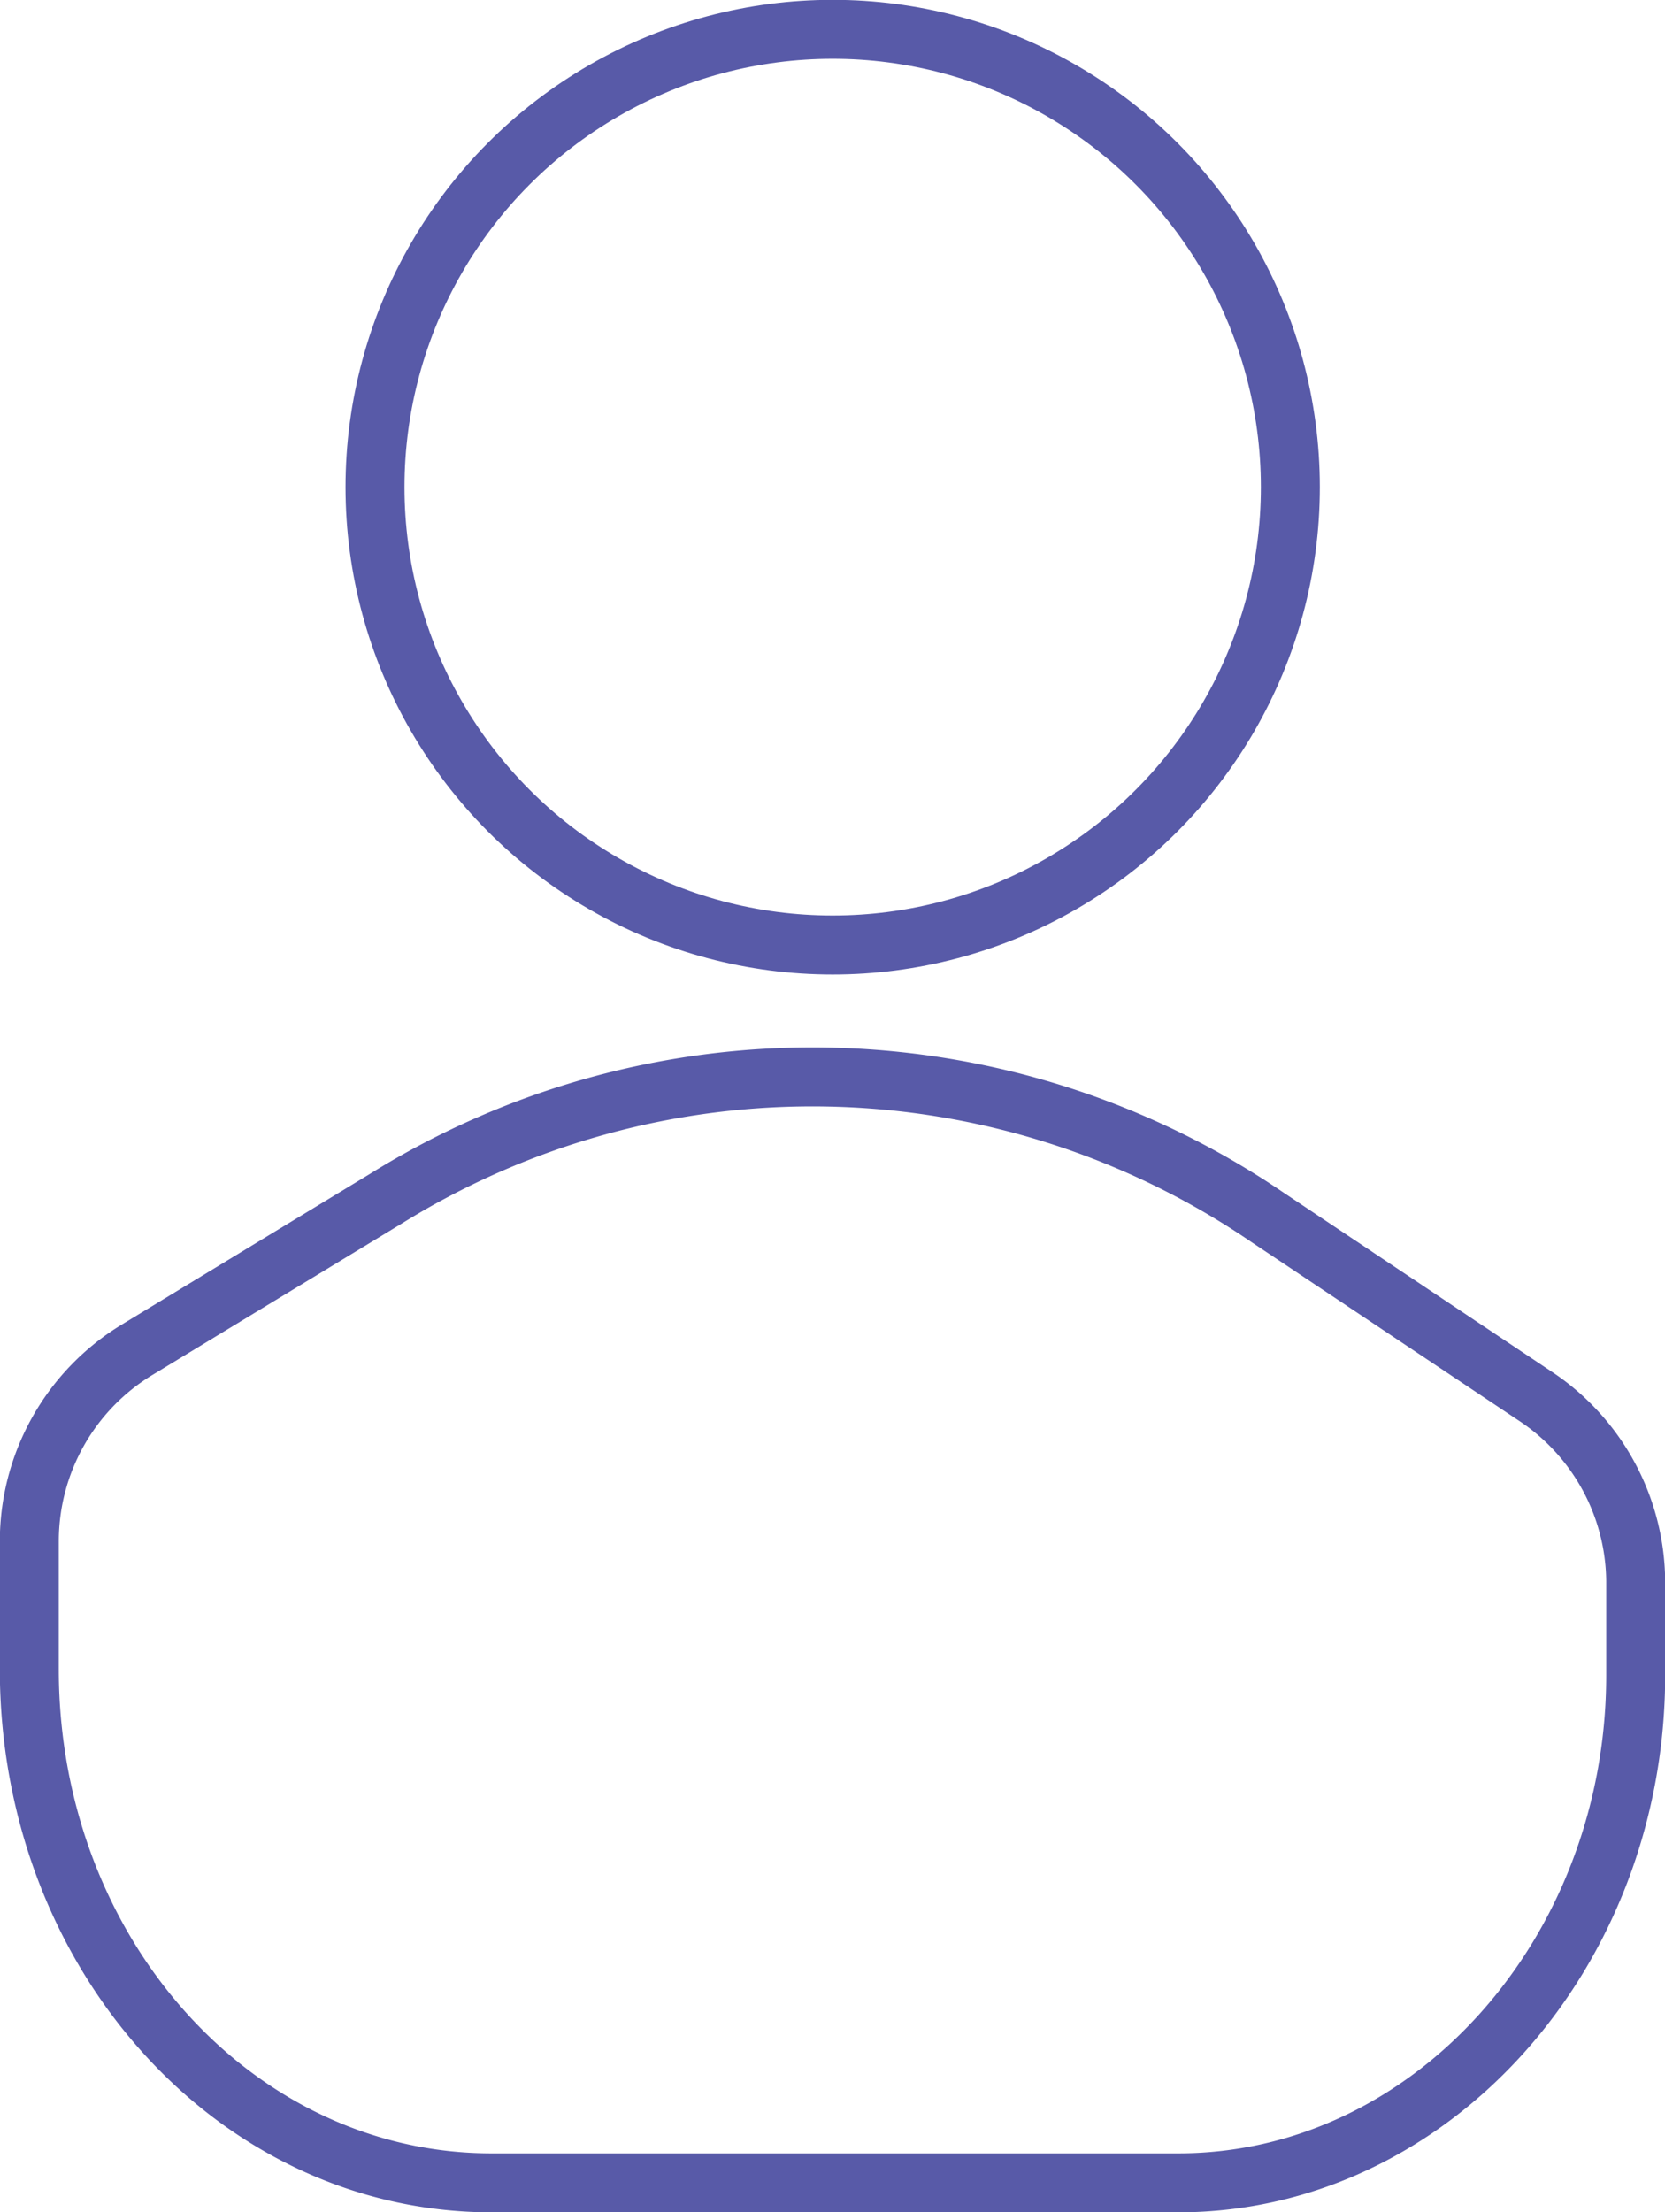 <svg xmlns="http://www.w3.org/2000/svg" viewBox="0 0 47.73 63.39"><defs><style>.cls-1{opacity:0.8;}.cls-2{fill:none;stroke:#2e3192;stroke-miterlimit:10;stroke-width:1.69px;}</style></defs><title>User</title><g id="Layer_2" data-name="Layer 2"><g id="Layer_1-2" data-name="Layer 1"><g class="cls-1"><path class="cls-2" d="M46.89,45.29A6.42,6.42,0,0,0,44,40l-7.67-5.12a23.16,23.16,0,0,0-25.27-.53L3.91,38.69A6.42,6.42,0,0,0,.84,44.16v3.67C.84,56,6.77,62.55,14.09,62.55H33.78C41,62.55,46.89,56,46.89,48Z"/><circle class="cls-2" cx="23.87" cy="13.96" r="13.12"/></g></g></g></svg>